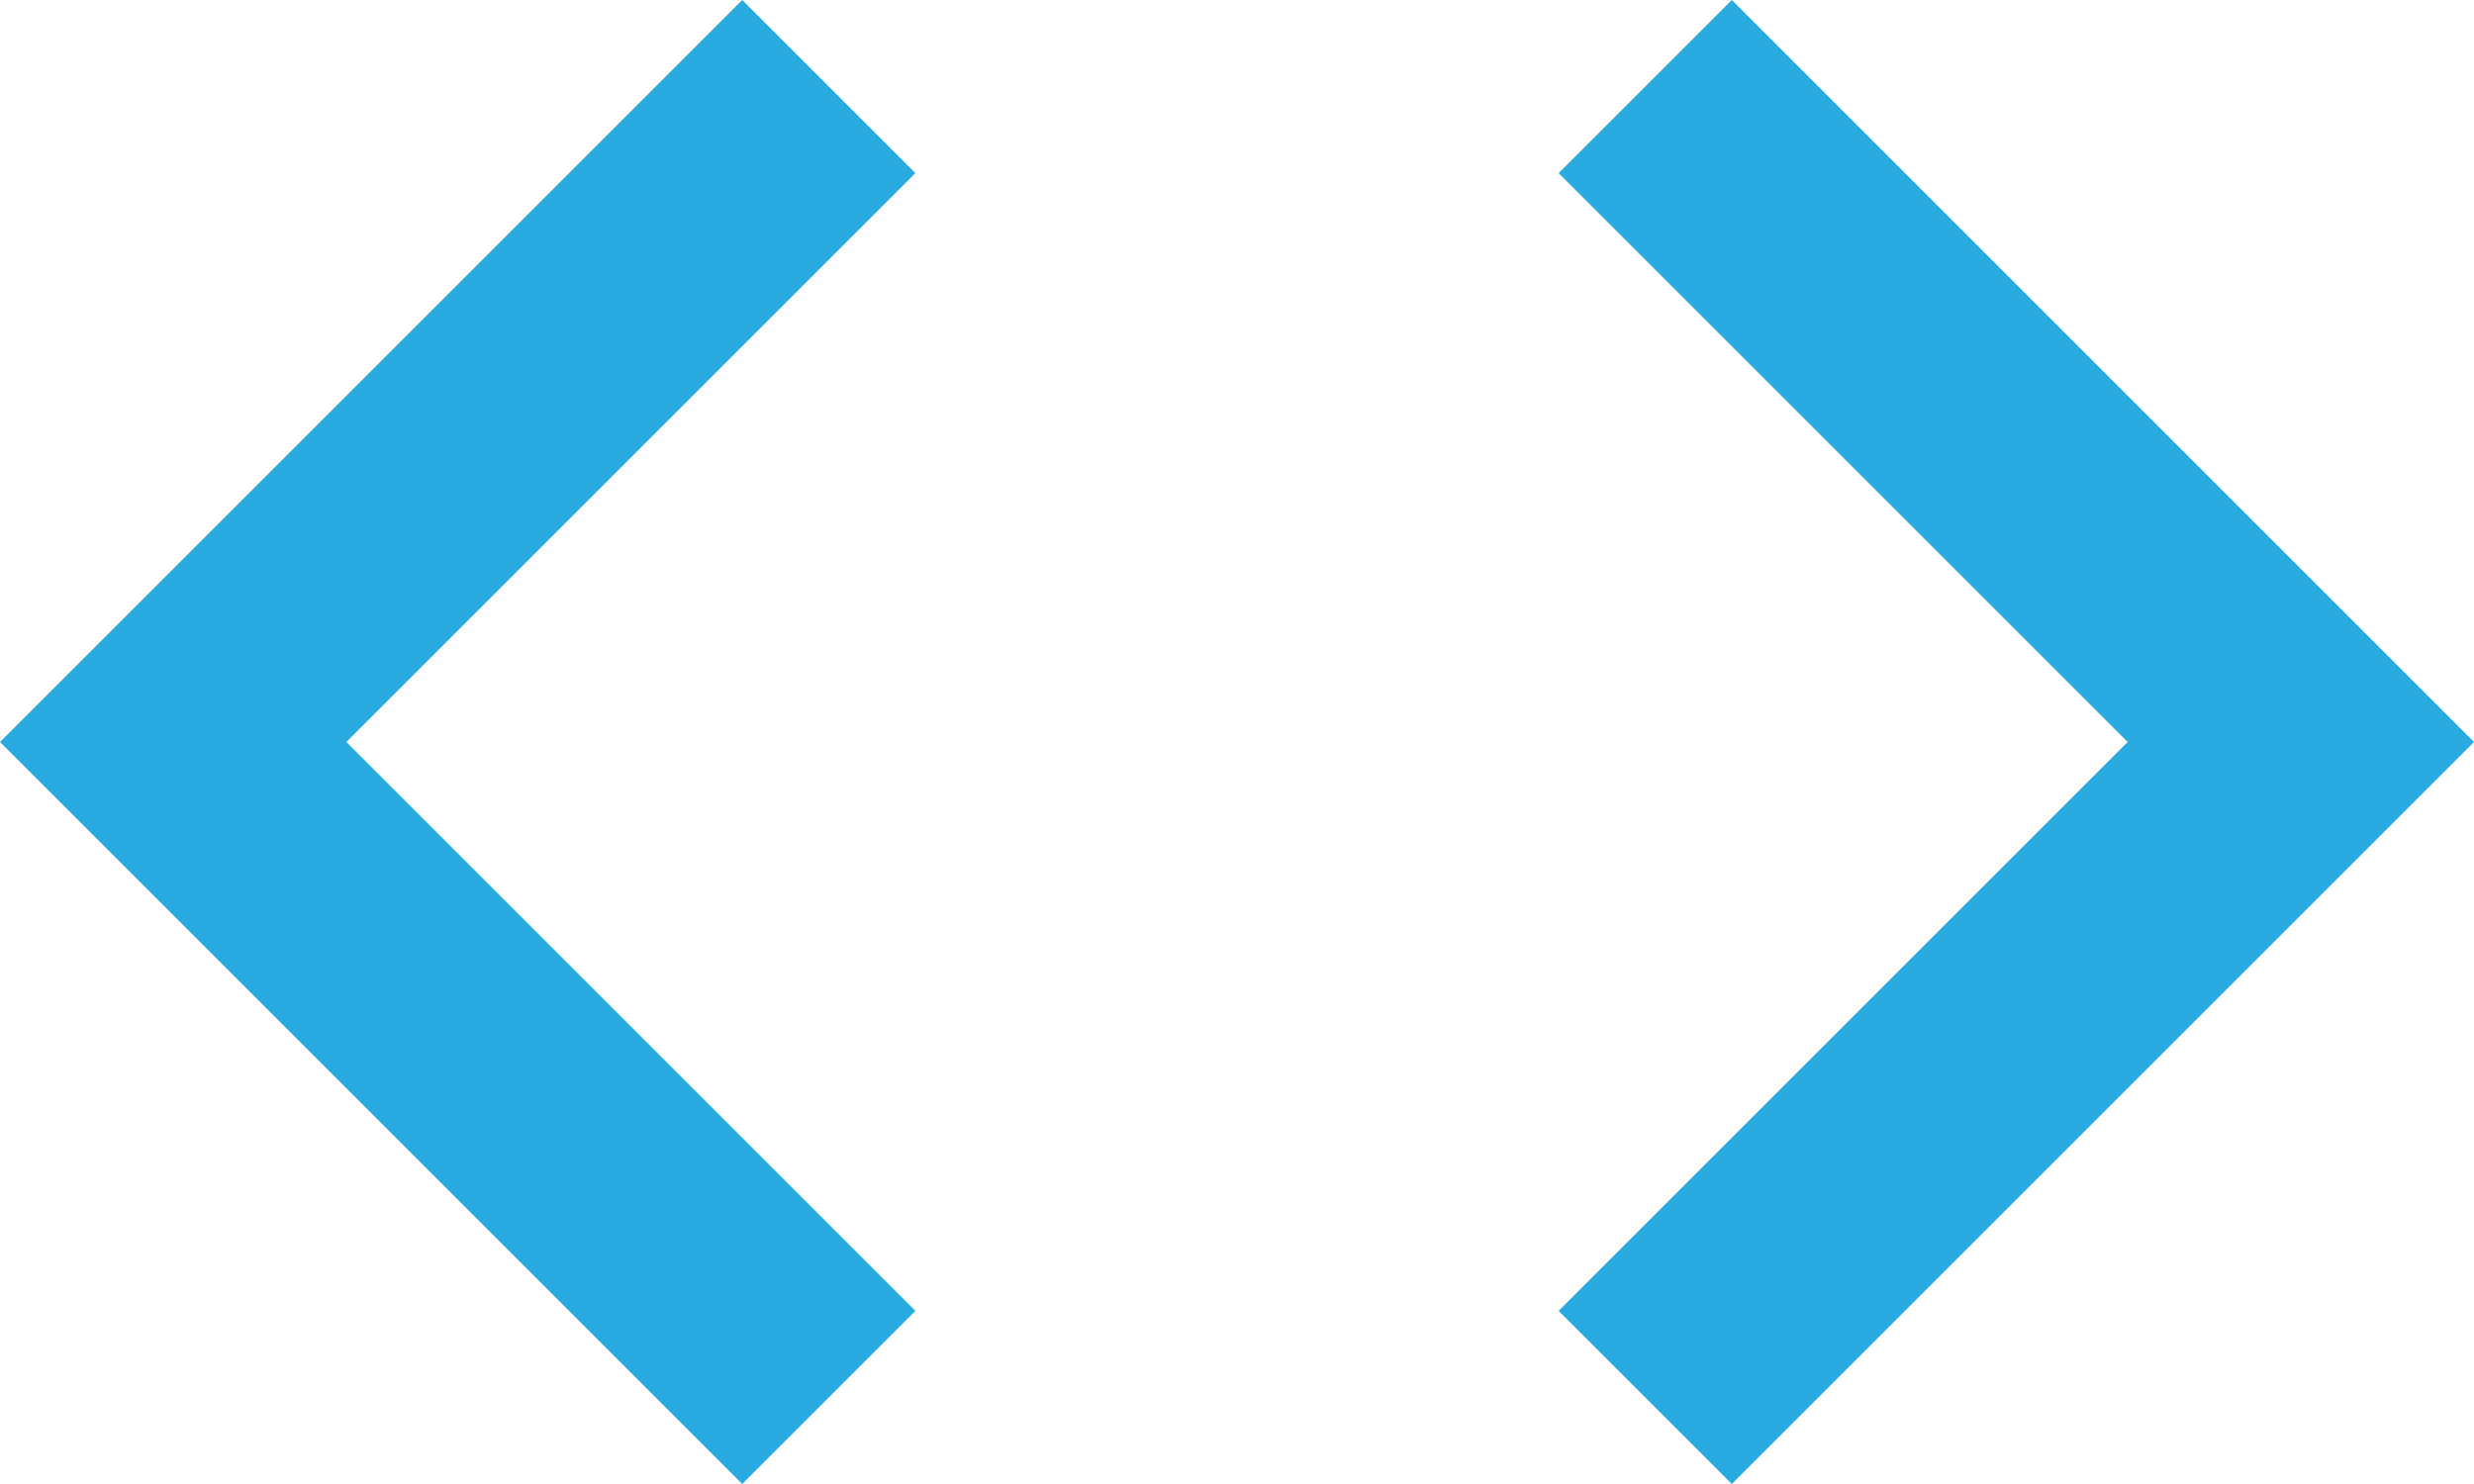 <?xml version="1.0" standalone="no"?><!-- Generator: Gravit.io --><svg xmlns="http://www.w3.org/2000/svg" xmlns:xlink="http://www.w3.org/1999/xlink" style="isolation:isolate" viewBox="965.6 1397.71 122.8 73.68" width="122.8" height="73.68"><path d=" M 1042.964 1462.794 L 1071.208 1434.55 L 1042.964 1406.306 L 1051.56 1397.71 L 1088.4 1434.55 L 1051.56 1471.39 L 1042.964 1462.794 Z  M 1011.036 1462.794 L 982.792 1434.55 L 1011.036 1406.306 L 1002.44 1397.71 L 965.6 1434.55 L 1002.44 1471.39 L 1011.036 1462.794 Z " fill="rgb(41,171,226)"/></svg>